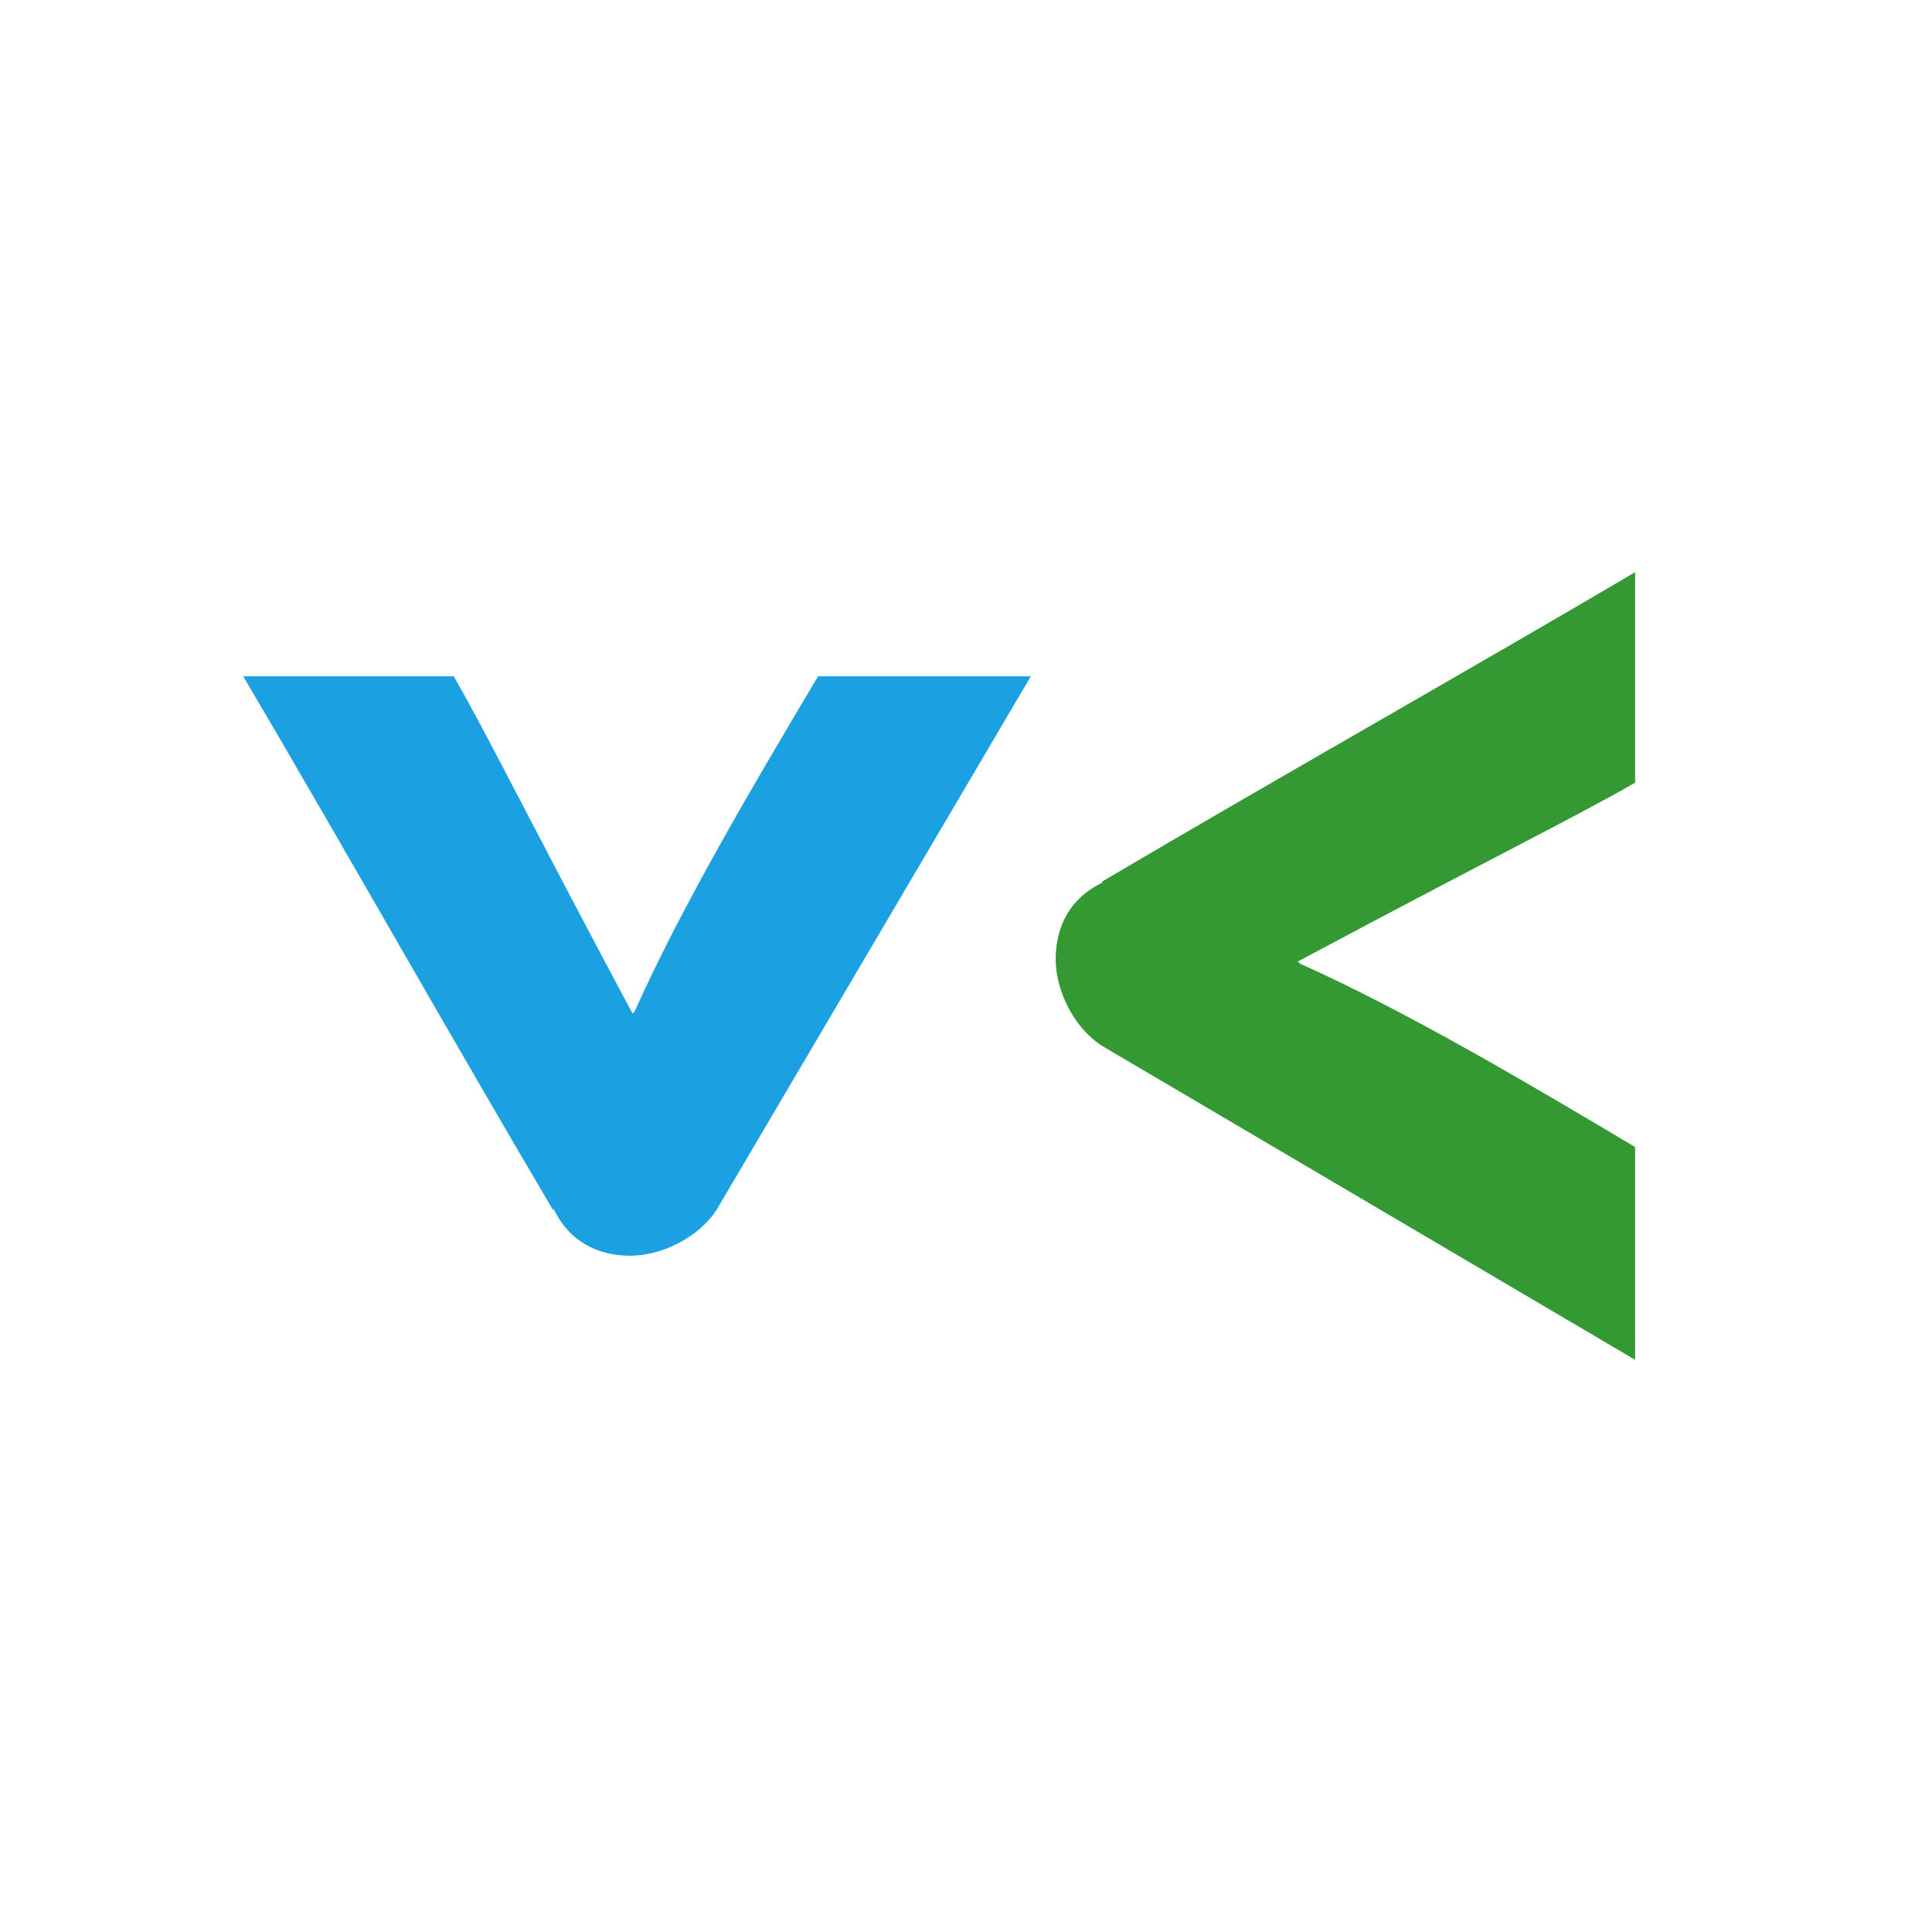 <?xml version="1.0" encoding="UTF-8" standalone="no"?>
<svg
   xmlns:dc="http://purl.org/dc/elements/1.1/"
   xmlns:cc="http://creativecommons.org/ns#"
   xmlns:rdf="http://www.w3.org/1999/02/22-rdf-syntax-ns#"
   xmlns:svg="http://www.w3.org/2000/svg"
   xmlns="http://www.w3.org/2000/svg"
   xmlns:sodipodi="http://sodipodi.sourceforge.net/DTD/sodipodi-0.dtd"
   xmlns:inkscape="http://www.inkscape.org/namespaces/inkscape"
   version="1.1"
   id="Layer_1"
   x="0px"
   y="0px"
   width="100"
   height="100"
   viewBox="0 0 100 100"
   enable-background="new 0 0 100 100"
   xml:space="preserve"
   inkscape:version="0.48.2 r9819"
   sodipodi:docname="vibrant-code.svg"><defs
   id="defs19" /><sodipodi:namedview
   pagecolor="#ffffff"
   bordercolor="#666666"
   borderopacity="1"
   objecttolerance="10"
   gridtolerance="10"
   guidetolerance="10"
   inkscape:pageopacity="0"
   inkscape:pageshadow="2"
   inkscape:window-width="1366"
   inkscape:window-height="705"
   id="namedview17"
   showgrid="false"
   inkscape:zoom="3.6203867"
   inkscape:cx="6.4655269"
   inkscape:cy="61.374854"
   inkscape:window-x="-8"
   inkscape:window-y="-8"
   inkscape:window-maximized="1"
   inkscape:current-layer="Layer_1" />
<path
   display="none"
   d="m 69.172,11.265 c -0.191,-0.192 -0.502,-0.192 -0.695,0 L 11.639,68.029 c -0.192,0.191 -0.192,0.501 0,0.692 l 19.207,19.184 c 0.096,0.095 0.222,0.143 0.348,0.143 0.125,0 0.251,-0.048 0.347,-0.143 L 88.38,31.14 c 0.093,-0.092 0.145,-0.216 0.145,-0.347 0,-0.131 -0.052,-0.255 -0.145,-0.347 L 69.172,11.265 z"
   id="path3"
   inkscape:connector-curvature="0"
   style="display:none" />
<path
   display="none"
   d="M 96.846,9.12 90.527,2.809 C 88.713,0.998 86.301,0 83.735,0 81.171,0 78.758,0.998 76.945,2.809 L 70.626,9.12 c -0.093,0.092 -0.145,0.216 -0.145,0.347 0,0.13 0.052,0.254 0.145,0.346 l 19.207,19.182 c 0.092,0.092 0.218,0.144 0.348,0.144 0.131,0 0.255,-0.052 0.346,-0.144 l 6.319,-6.311 c 1.814,-1.812 2.813,-4.22 2.813,-6.783 0,-2.561 -0.999,-4.969 -2.813,-6.781 z"
   id="path5"
   inkscape:connector-curvature="0"
   style="display:none" />
<path
   display="none"
   d="m 10.358,69.967 c -0.122,-0.121 -0.296,-0.172 -0.464,-0.129 -0.167,0.04 -0.3,0.165 -0.351,0.33 L 0.363,99.363 C 0.308,99.541 0.357,99.732 0.49,99.861 0.584,99.952 0.707,100 0.832,100 c 0.054,0 0.11,-0.011 0.164,-0.029 L 29.383,89.959 c 0.159,-0.056 0.278,-0.188 0.315,-0.354 0.037,-0.164 -0.012,-0.337 -0.132,-0.455 L 10.358,69.967 z"
   id="path7"
   inkscape:connector-curvature="0"
   style="display:none" />
<path
   d="m 37.072,62.652 c -0.938,1.405 -2.811,2.343 -4.452,2.343 -1.64,0 -3.162,-0.703 -3.982,-2.46 l 0,0.117 c -4.92,-8.317 -11.48,-19.915 -16.049,-27.647 l 10.895,0 c 1.757,3.046 3.749,7.146 9.255,17.455 l 0.116,-0.117 c 2.461,-5.506 6.209,-11.832 9.489,-17.338 l 11.012,0 -16.284,27.647 z"
   id="path9"
   style="fill:#1ba1e2;fill-opacity:1"
   inkscape:connector-curvature="0" />
<path
   d="m 56.985,54.1 c -1.404,-0.938 -2.343,-2.812 -2.343,-4.452 0,-1.64 0.703,-3.162 2.461,-3.982 l -0.118,0 c 8.317,-4.92 19.916,-11.48 27.647,-16.049 l 0,10.895 c -3.046,1.756 -7.146,3.748 -17.455,9.254 l 0.117,0.116 c 5.505,2.461 11.832,6.209 17.338,9.489 l 0,11.012 -27.647,-16.283 z"
   id="path11"
   style="fill:#339933;fill-opacity:1;stroke:none"
   inkscape:connector-curvature="0" />


</svg>